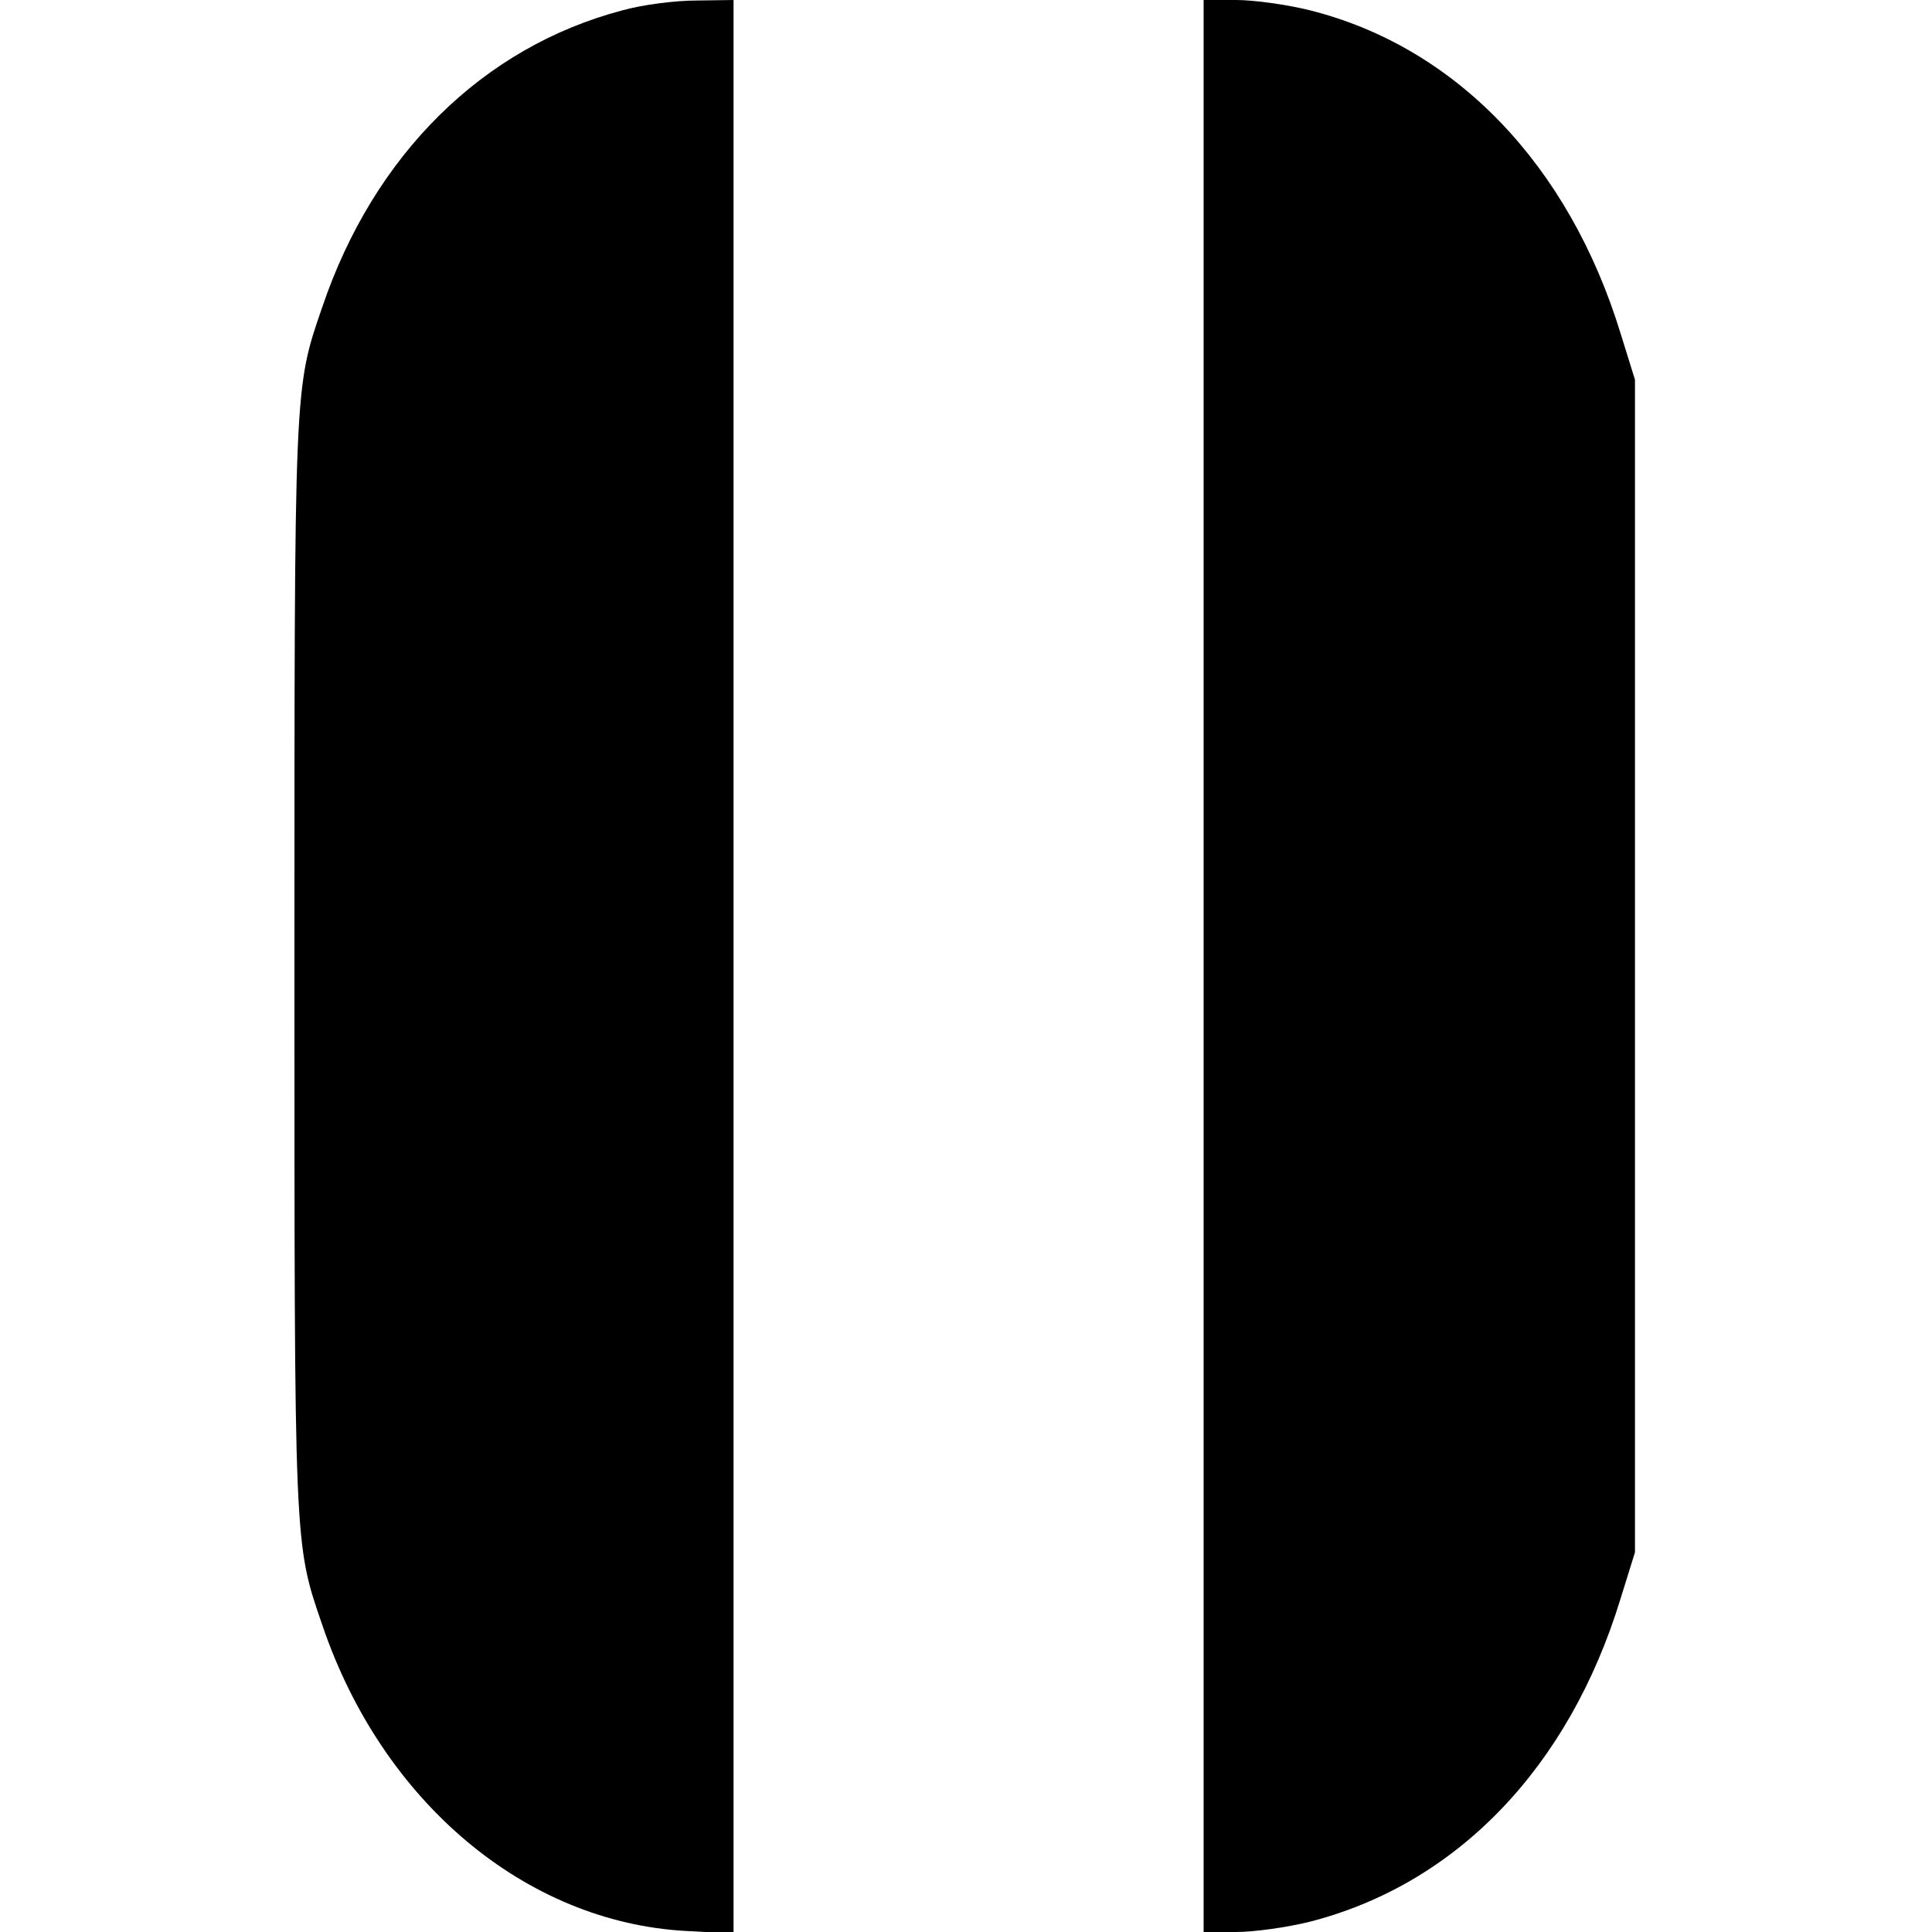 <?xml version="1.0" standalone="no"?>
<!DOCTYPE svg PUBLIC "-//W3C//DTD SVG 20010904//EN"
 "http://www.w3.org/TR/2001/REC-SVG-20010904/DTD/svg10.dtd">
<svg version="1.0" xmlns="http://www.w3.org/2000/svg"
 width="374pt" height="374pt" viewBox="0 0 374 374"
 preserveAspectRatio="xMidYMid meet">
<g transform="translate(0,374) scale(0.1,-0.1)"
fill="#000000" stroke="none">
<path d="M1205 3720 c-270 -71 -481 -279 -581 -574 -55 -160 -54 -144 -54
-1276 0 -1132 -1 -1116 54 -1276 116 -342 393 -575 704 -592 l92 -5 0 1872 0
1871 -72 -1 c-40 0 -104 -8 -143 -19z"/>
<path d="M2330 1870 l0 -1870 63 0 c35 0 99 9 143 20 284 73 501 298 601 625
l28 90 0 1135 0 1135 -28 90 c-100 326 -319 554 -601 625 -44 11 -108 20 -143
20 l-63 0 0 -1870z"/>
</g>
</svg>
